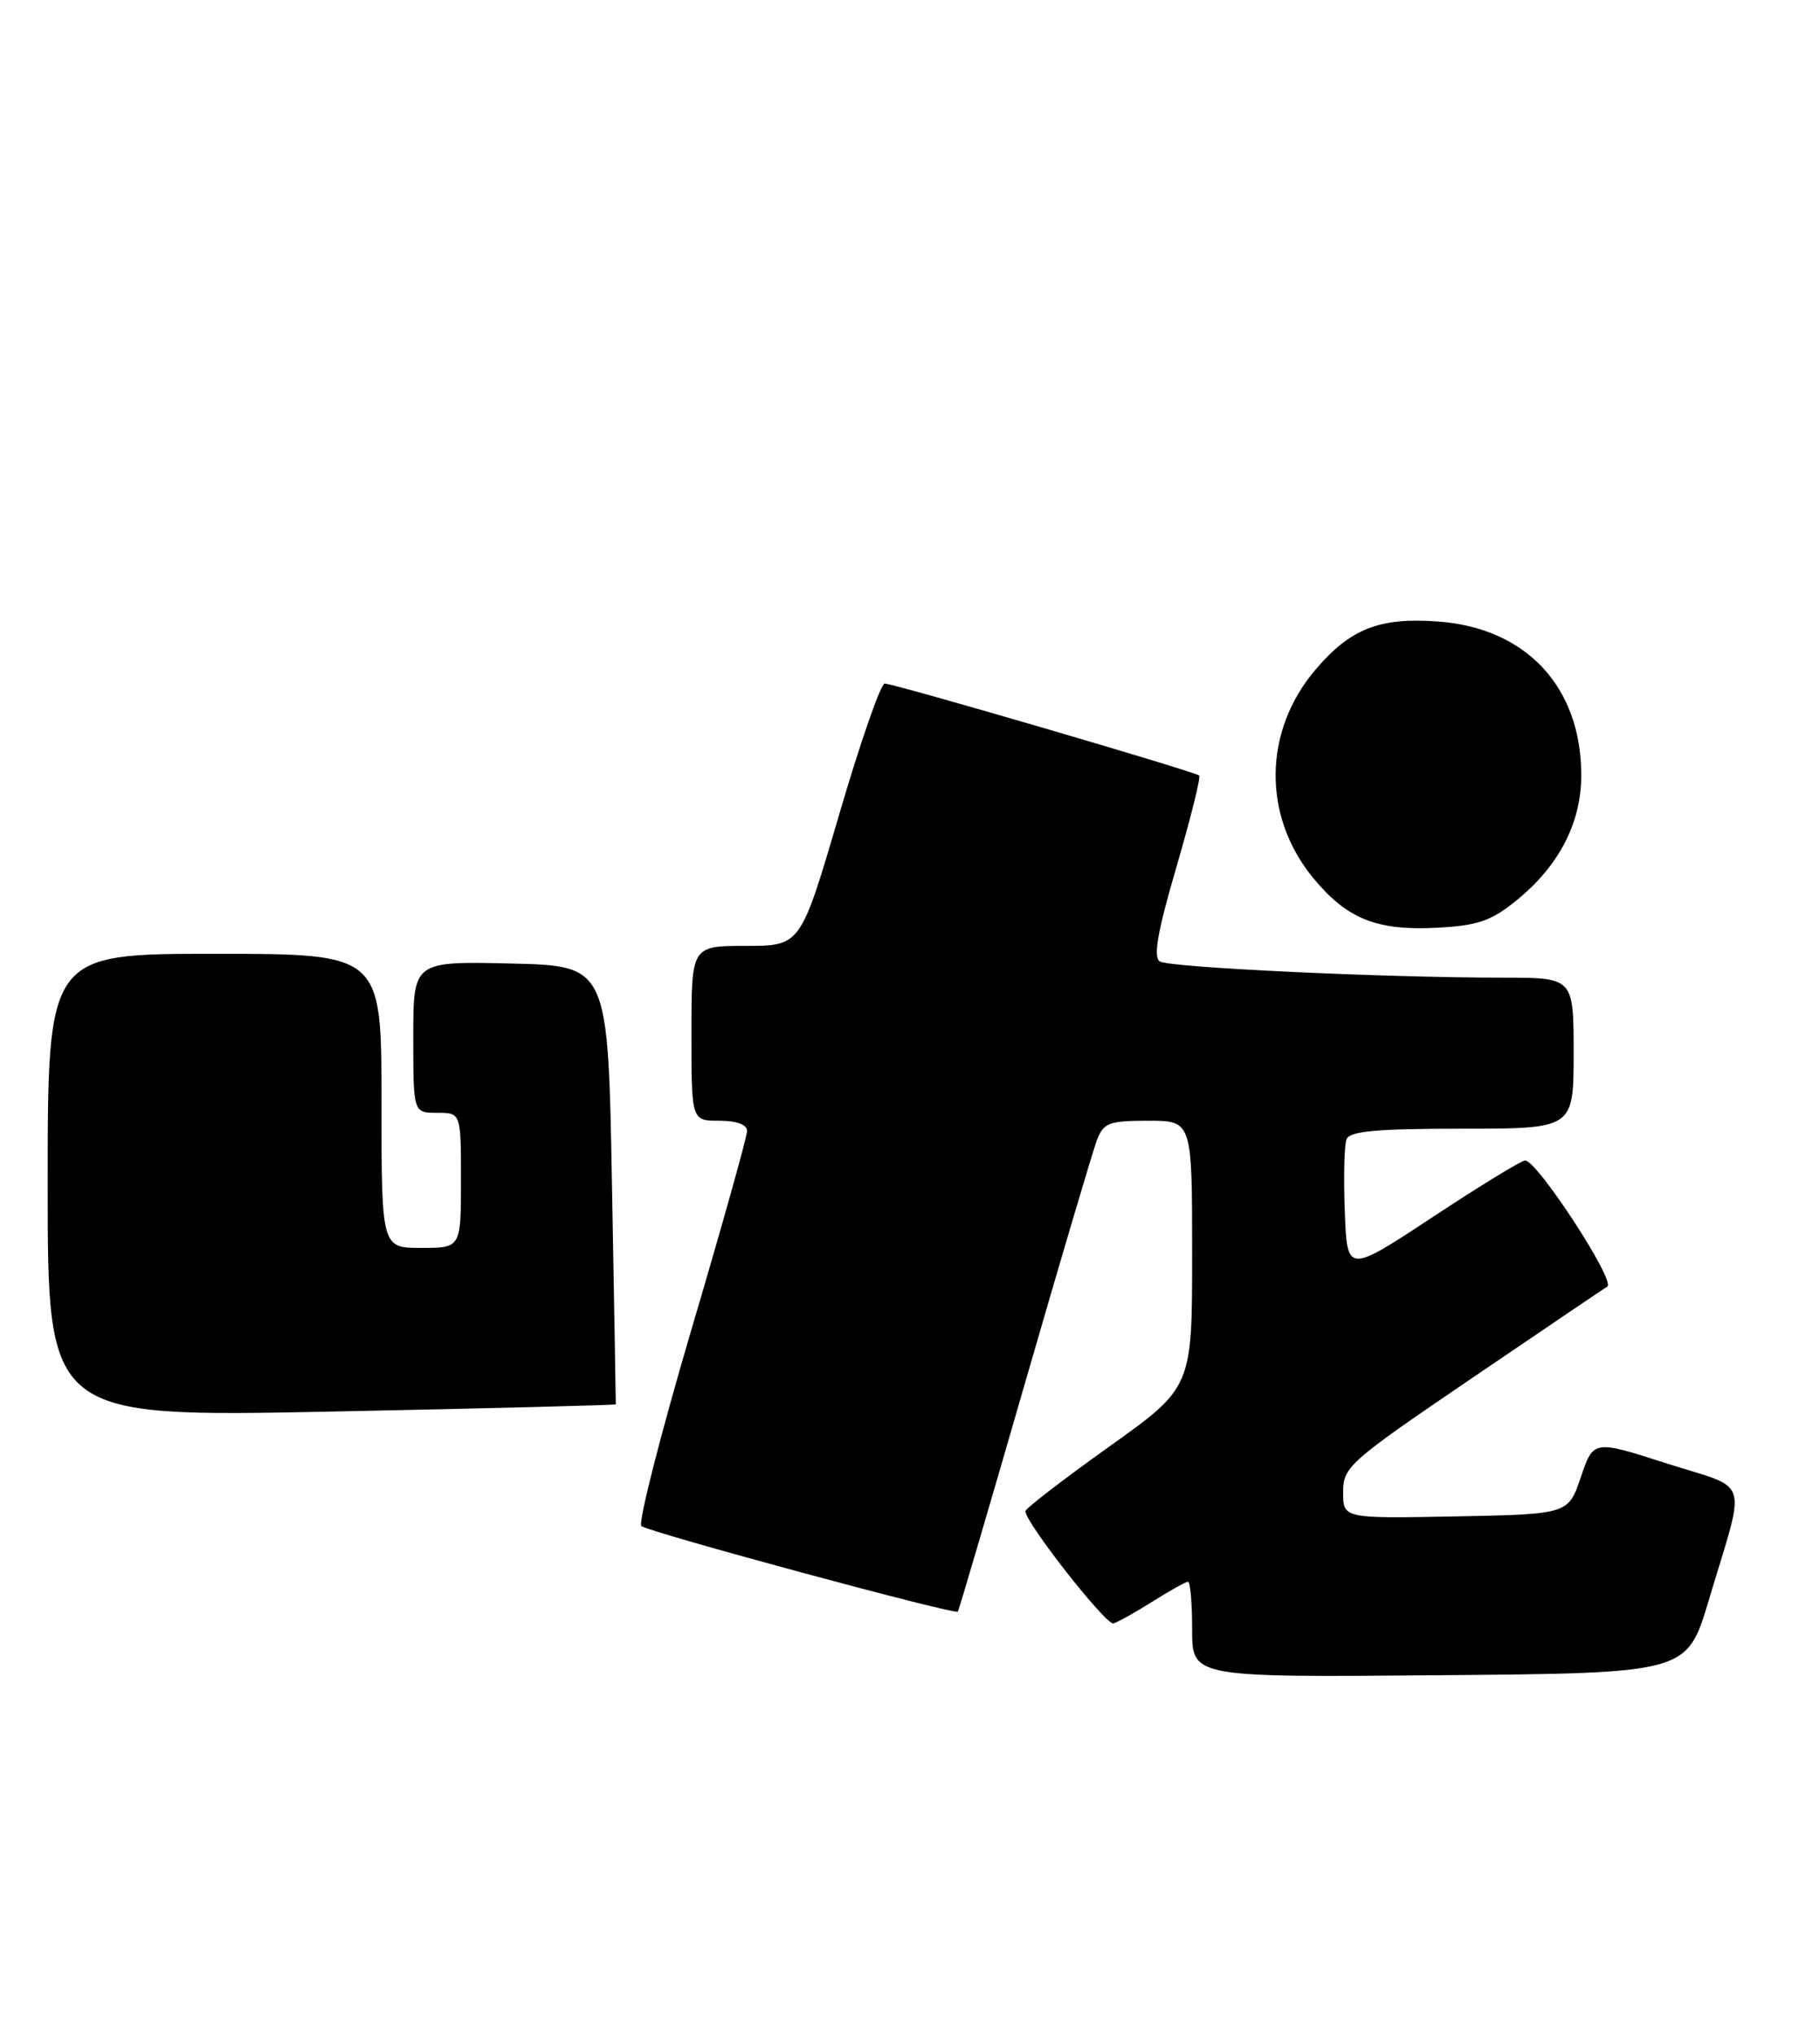 <?xml version="1.0" encoding="UTF-8" standalone="no"?>
<!DOCTYPE svg PUBLIC "-//W3C//DTD SVG 1.1//EN" "http://www.w3.org/Graphics/SVG/1.1/DTD/svg11.dtd" >
<svg xmlns="http://www.w3.org/2000/svg" xmlns:xlink="http://www.w3.org/1999/xlink" version="1.1" viewBox="0 0 229 256">
 <g >
 <path fill="currentColor"
d=" M 214.99 201.37 C 219.74 185.48 220.37 187.53 209.76 184.13 C 200.50 181.15 200.50 181.15 198.91 185.83 C 197.33 190.50 197.33 190.50 183.16 190.78 C 169.00 191.05 169.00 191.05 169.00 187.73 C 169.00 184.54 169.72 183.91 185.11 173.45 C 193.97 167.43 201.68 162.21 202.24 161.86 C 203.32 161.18 193.42 146.00 191.90 146.00 C 191.43 146.00 186.20 149.20 180.28 153.11 C 169.50 160.21 169.50 160.21 169.21 152.44 C 169.04 148.17 169.14 144.07 169.42 143.34 C 169.82 142.31 173.17 142.00 183.97 142.00 C 198.00 142.00 198.00 142.00 198.00 132.50 C 198.00 123.00 198.00 123.00 189.16 123.00 C 174.14 123.00 147.18 121.73 145.94 120.96 C 145.08 120.43 145.63 117.26 148.02 109.09 C 149.81 102.96 151.10 97.78 150.89 97.57 C 150.37 97.08 112.50 86.00 111.32 86.00 C 110.82 86.00 108.23 93.43 105.58 102.50 C 100.74 119.00 100.74 119.00 93.87 119.00 C 87.00 119.00 87.00 119.00 87.00 130.00 C 87.00 141.00 87.00 141.00 90.50 141.00 C 92.69 141.00 94.00 141.48 94.00 142.29 C 94.00 143.00 90.83 154.32 86.95 167.44 C 83.08 180.57 80.27 191.62 80.70 191.99 C 81.58 192.75 120.17 203.19 120.52 202.76 C 120.64 202.62 124.42 189.77 128.91 174.21 C 133.40 158.65 137.50 144.82 138.01 143.46 C 138.85 141.26 139.52 141.00 144.48 141.00 C 150.00 141.00 150.00 141.00 150.00 157.78 C 150.00 174.56 150.00 174.56 139.52 182.03 C 133.76 186.14 129.04 189.78 129.02 190.12 C 128.97 191.49 139.16 204.48 140.09 204.24 C 140.64 204.09 142.86 202.85 145.02 201.49 C 147.19 200.12 149.19 199.00 149.48 199.00 C 149.77 199.00 150.00 201.71 150.00 205.01 C 150.00 211.03 150.00 211.03 181.13 210.76 C 212.26 210.50 212.26 210.50 214.99 201.37 Z  M 77.48 176.68 C 77.49 176.58 77.28 164.12 77.00 149.00 C 76.50 121.50 76.50 121.50 64.25 121.22 C 52.00 120.94 52.00 120.94 52.00 130.47 C 52.00 140.00 52.00 140.00 55.00 140.00 C 58.00 140.00 58.00 140.00 58.00 148.50 C 58.00 157.00 58.00 157.00 53.00 157.00 C 48.00 157.00 48.00 157.00 48.00 138.50 C 48.00 120.00 48.00 120.00 27.00 120.00 C 6.00 120.00 6.00 120.00 6.00 149.15 C 6.00 178.31 6.00 178.31 41.73 177.59 C 61.39 177.19 77.47 176.78 77.48 176.68 Z  M 190.71 113.36 C 196.14 108.99 198.97 103.55 198.96 97.50 C 198.95 86.40 192.02 78.99 180.91 78.19 C 173.58 77.66 169.94 79.08 165.56 84.20 C 158.94 91.94 158.81 102.67 165.24 110.47 C 169.46 115.59 173.18 117.10 180.71 116.72 C 185.88 116.46 187.56 115.90 190.71 113.36 Z "/>
</g>
</svg>
